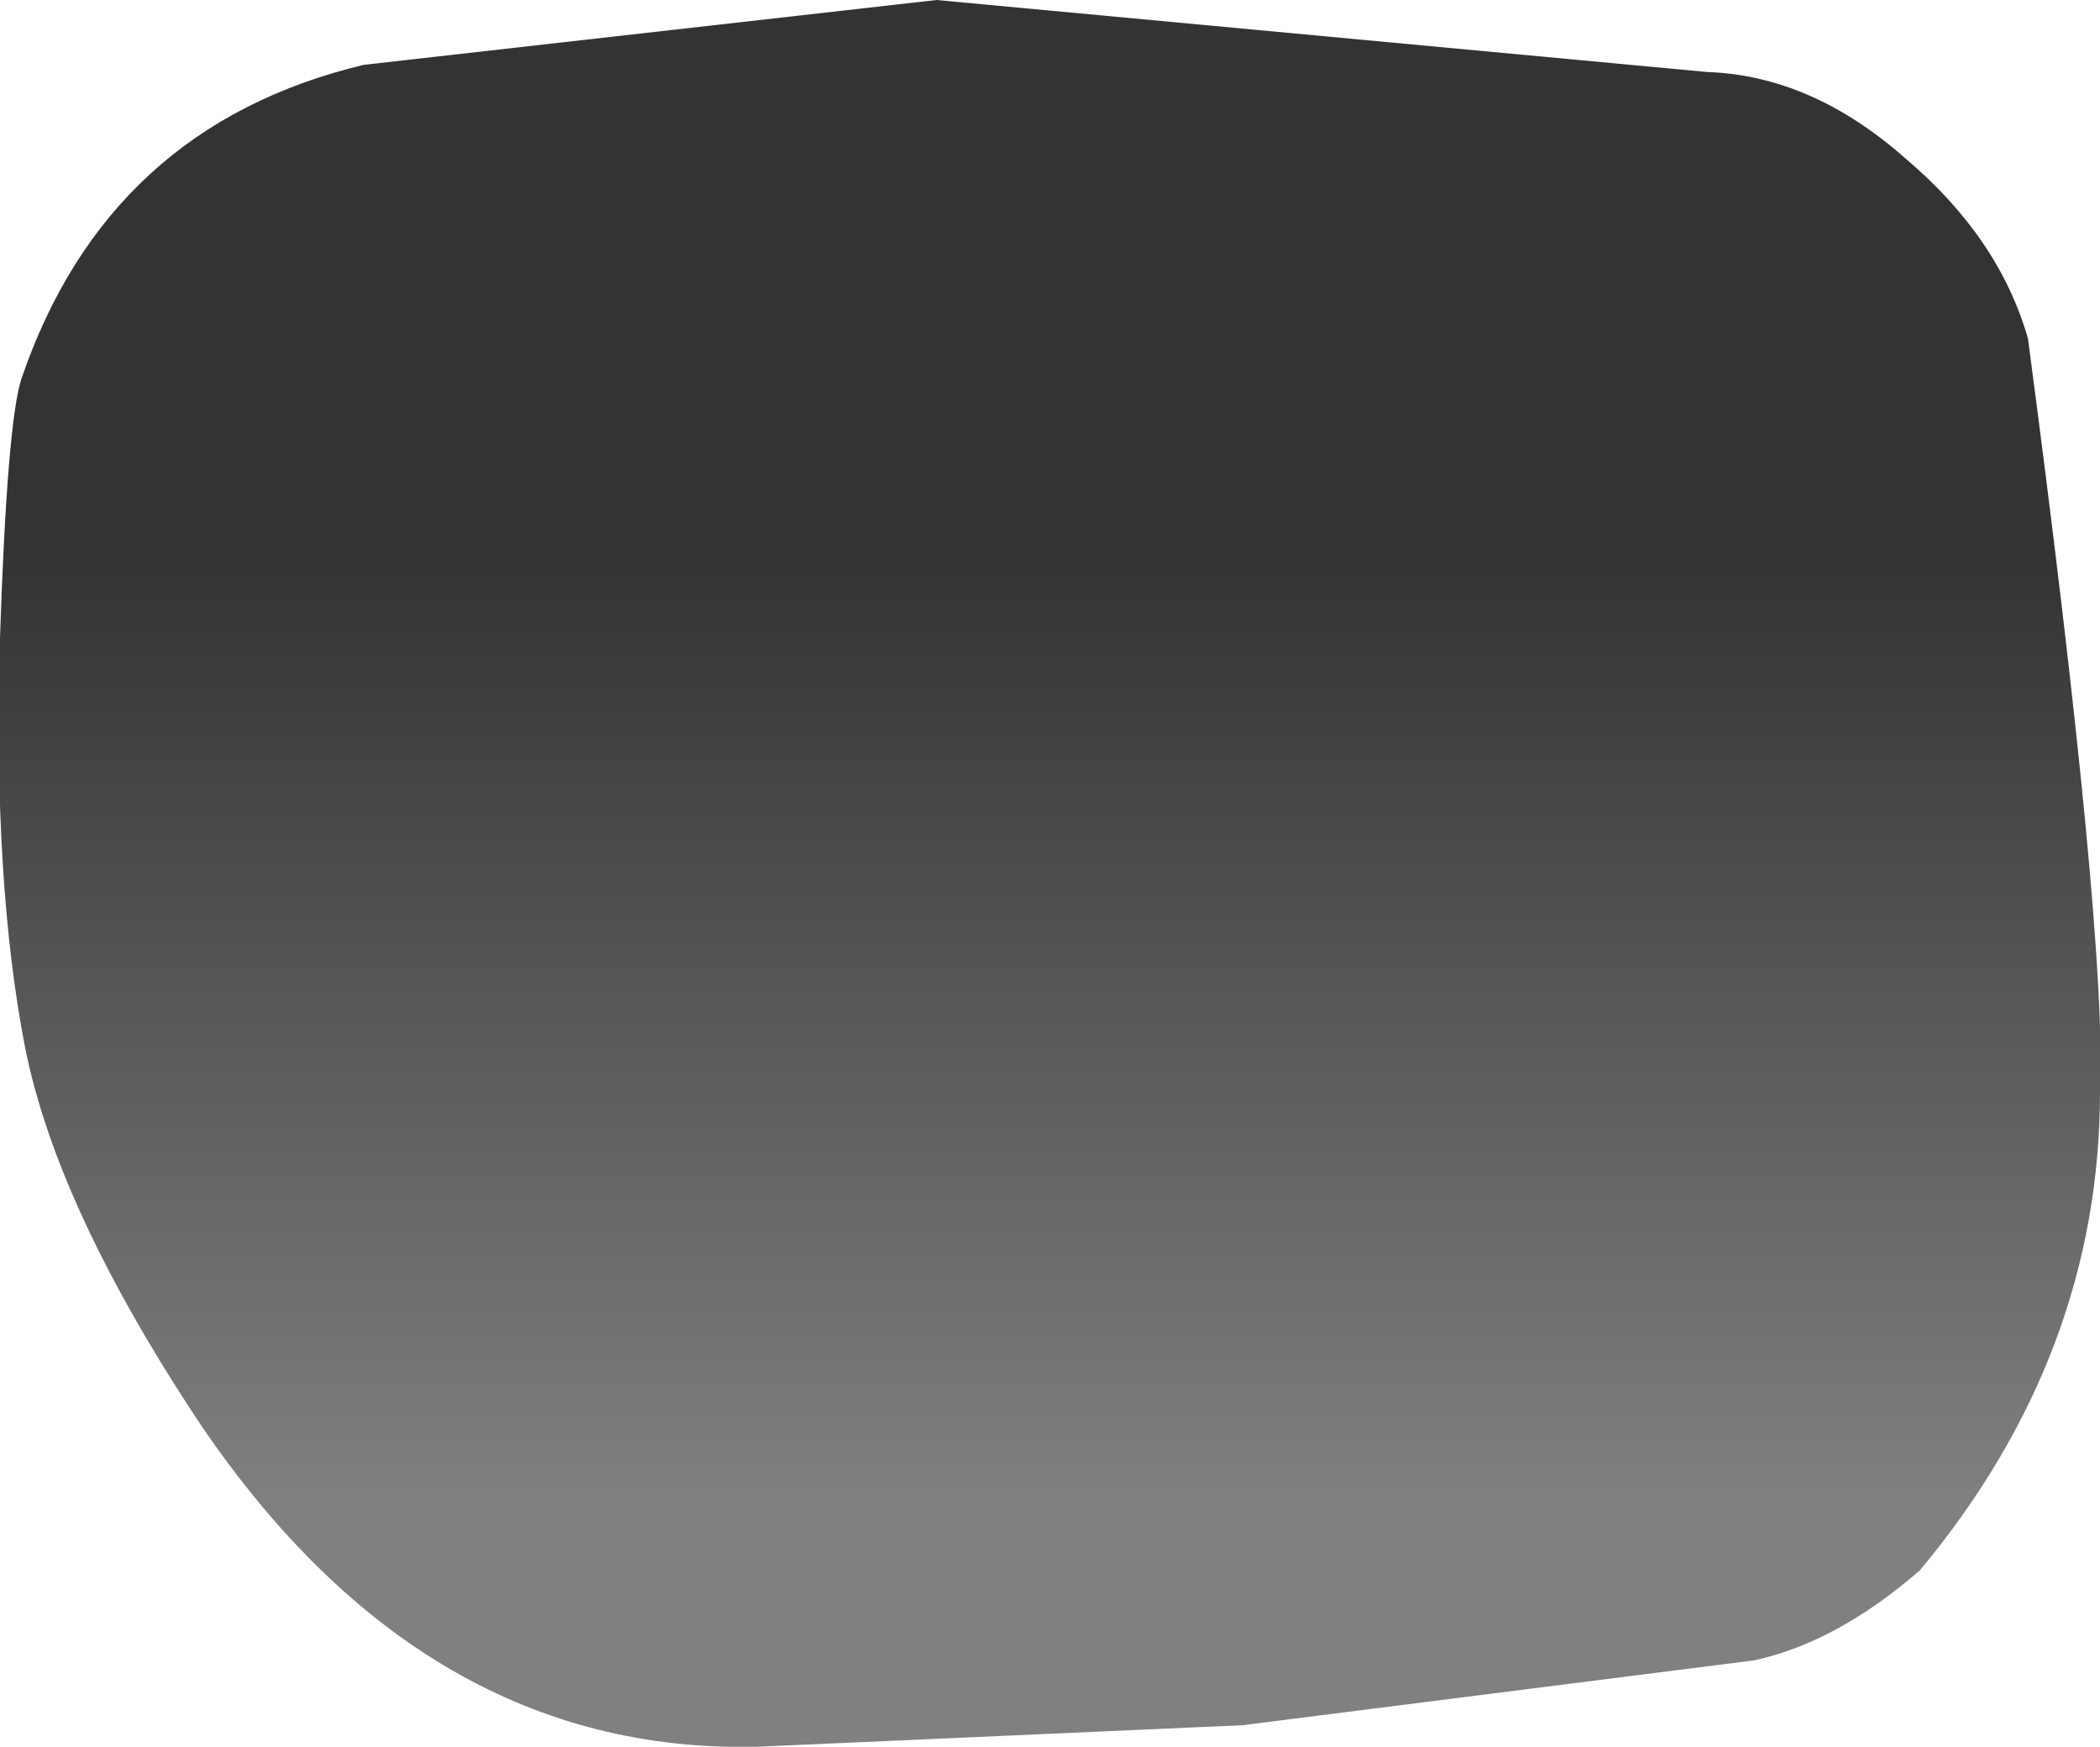 <?xml version="1.0" encoding="UTF-8" standalone="no"?>
<svg xmlns:ffdec="https://www.free-decompiler.com/flash" xmlns:xlink="http://www.w3.org/1999/xlink" ffdec:objectType="shape" height="24.25px" width="29.15px" xmlns="http://www.w3.org/2000/svg">
  <g transform="matrix(1.0, 0.0, 0.0, 1.0, -12.7, 41.65)">
    <path d="M36.4 -40.65 Q37.85 -40.6 39.15 -39.45 40.45 -38.35 40.85 -36.95 41.95 -28.65 41.85 -26.5 41.85 -22.85 39.35 -19.85 38.2 -18.85 37.05 -18.6 L29.95 -17.7 23.2 -17.4 Q18.6 -17.3 15.5 -21.85 13.5 -24.85 13.05 -27.1 12.6 -29.4 12.7 -32.8 12.8 -35.8 13.0 -36.4 14.2 -39.9 17.75 -40.75 L25.7 -41.65 36.4 -40.65" fill="url(#gradient0)" fill-rule="evenodd" stroke="none"/>
  </g>
  <defs>
    <linearGradient gradientTransform="matrix(0.0, -0.008, -0.014, 0.0, 23.85, -27.35)" gradientUnits="userSpaceOnUse" id="gradient0" spreadMethod="pad" x1="-819.2" x2="819.2">
      <stop offset="0.0" stop-color="#000000" stop-opacity="0.498"/>
      <stop offset="1.0" stop-color="#000000" stop-opacity="0.8"/>
    </linearGradient>
  </defs>
</svg>
